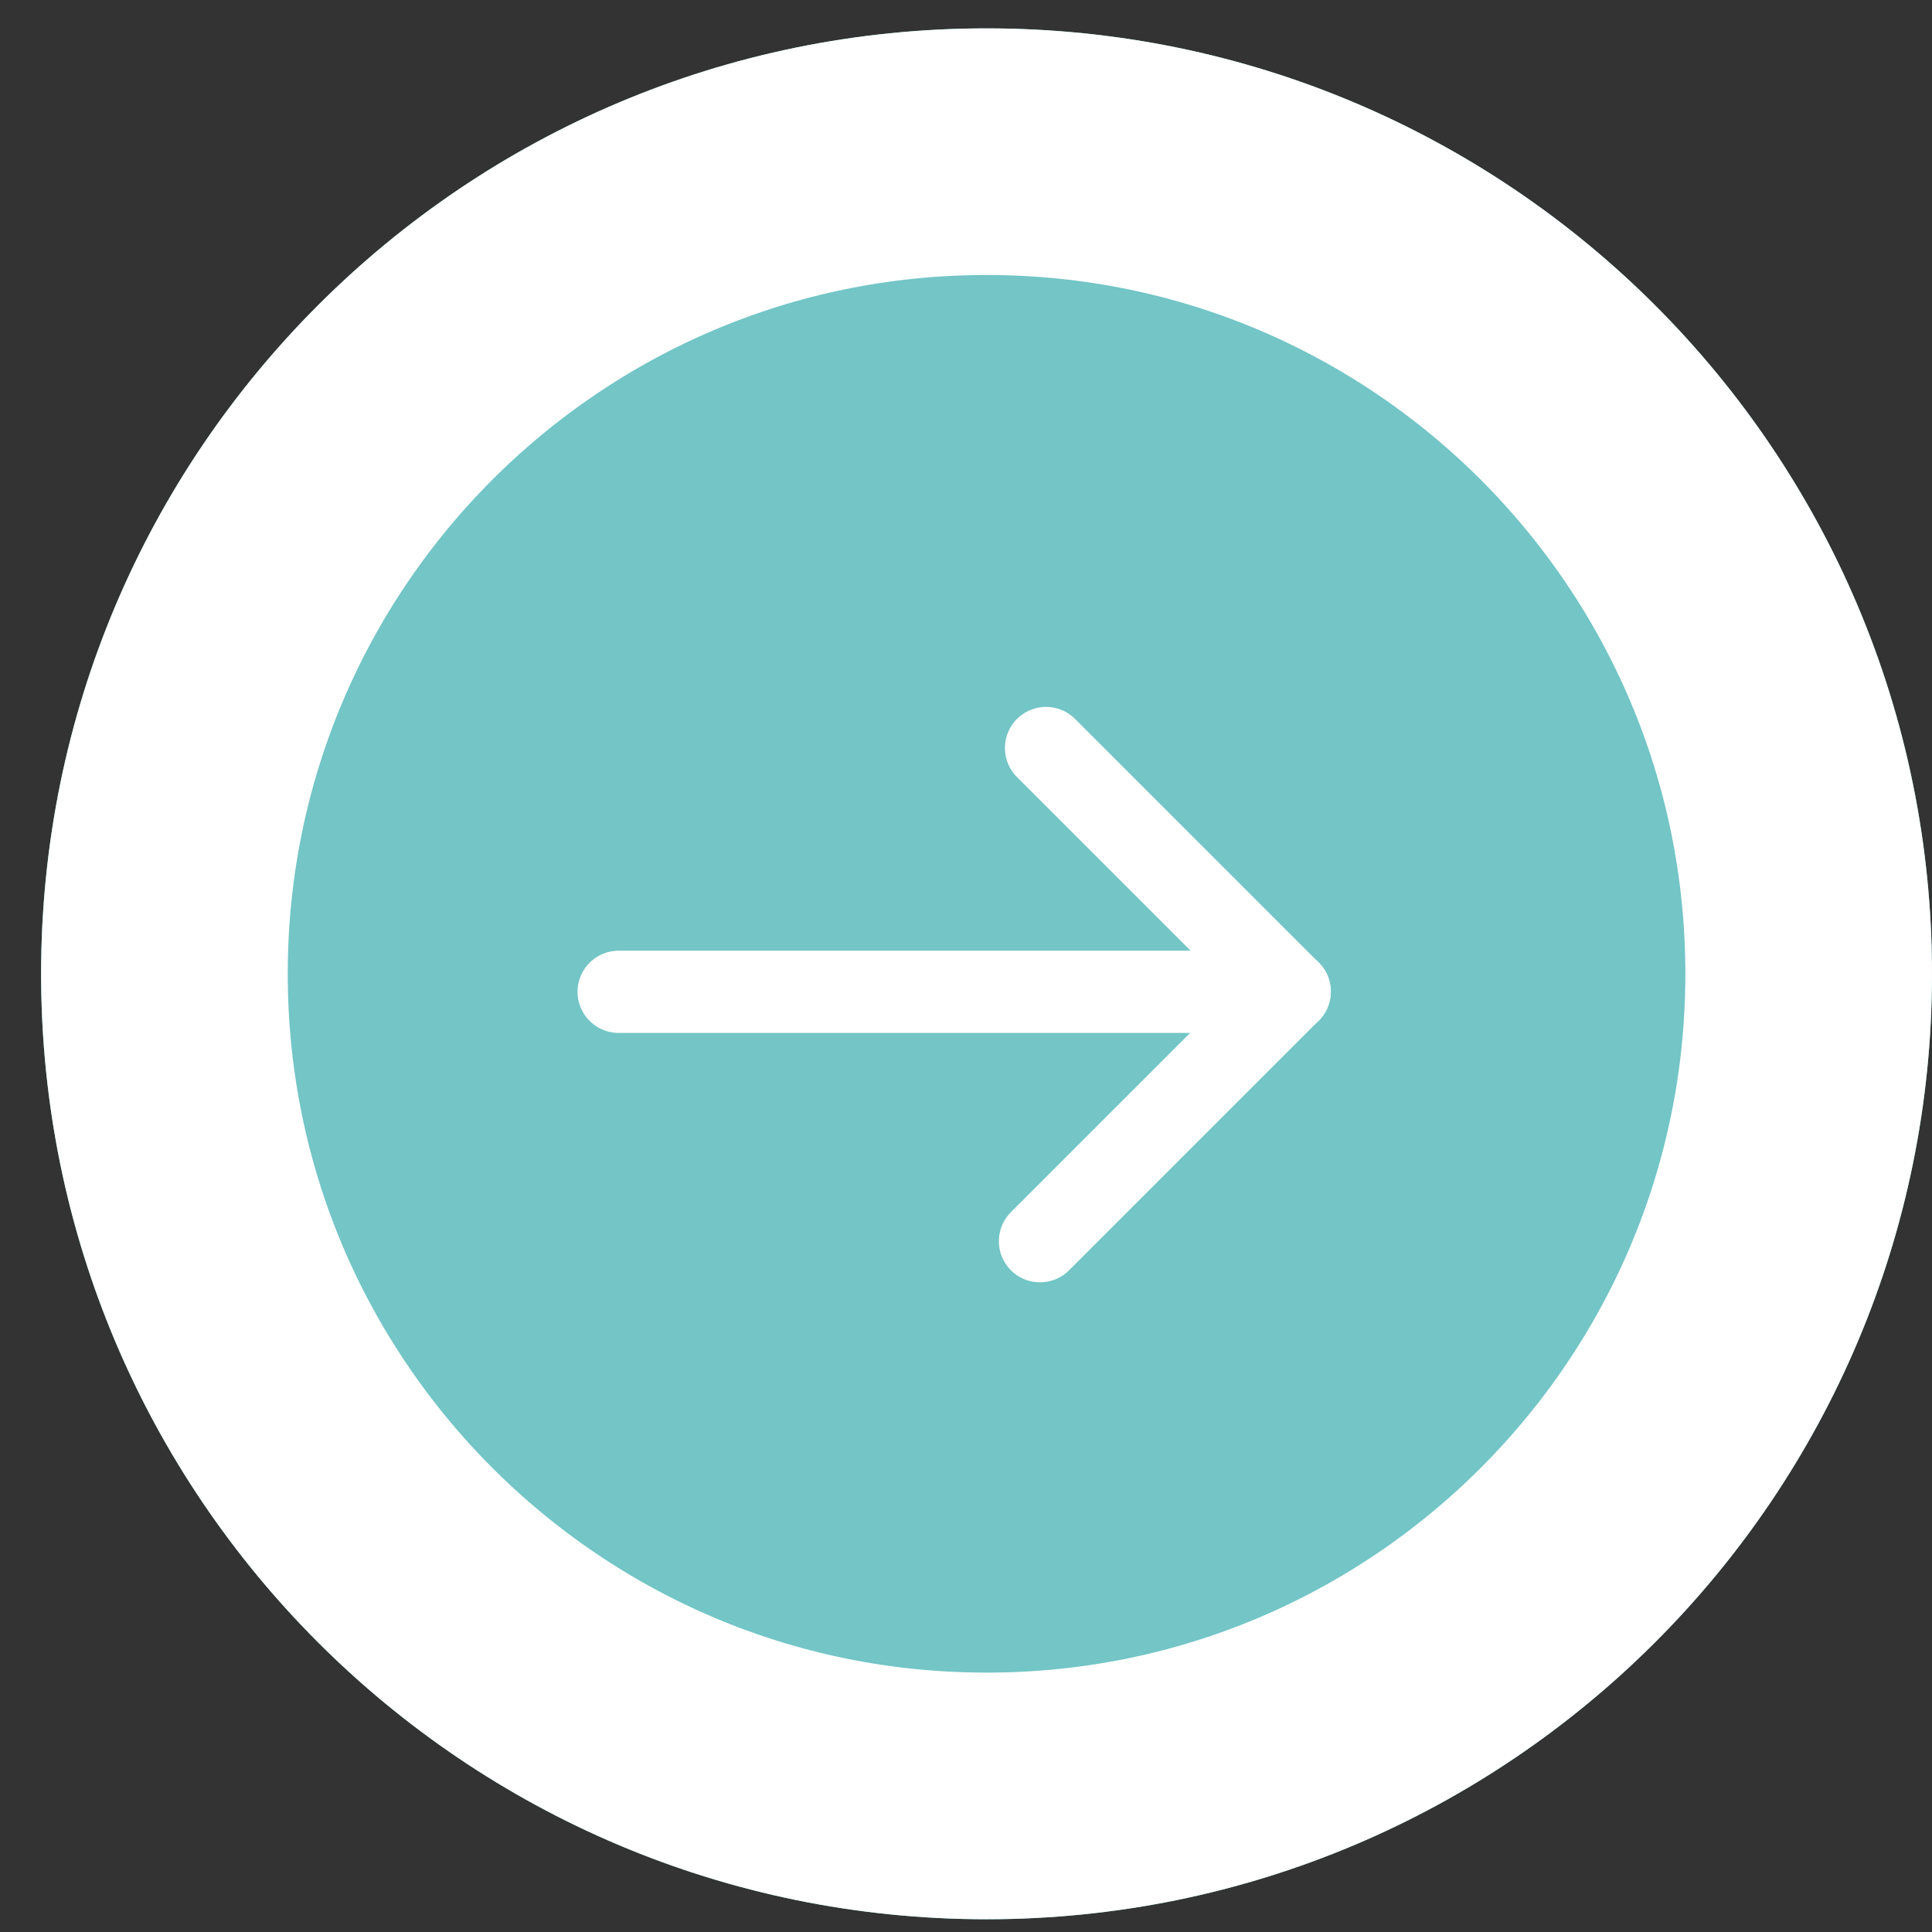 <svg xmlns="http://www.w3.org/2000/svg" width="47" height="47" viewBox="0 0 47 47"><rect x="0" y="0" width="47" height="47" fill="#333333" stroke="none"/><defs><clipPath id="ukwpa"><path fill="#fff" d="M1 23.69c0-12.703 10.297-23 23-23s23 10.297 23 23-10.297 23-23 23-23-10.297-23-23z"/></clipPath></defs><g><g><g><path fill="#73c5c6" d="M1 23.69c0-12.703 10.297-23 23-23s23 10.297 23 23-10.297 23-23 23-23-10.297-23-23z"/><path fill="none" stroke="#fff" stroke-miterlimit="20" stroke-width="12" d="M1 23.69c0-12.703 10.297-23 23-23h0c12.703 0 23 10.297 23 23v0c0 12.703-10.297 23-23 23h0c-12.703 0-23-10.297-23-23z" clip-path="url(&quot;#ukwpa&quot;)"/></g><g><path fill="none" stroke="#fff" stroke-linecap="round" stroke-miterlimit="20" stroke-width="2" d="M15.05 24.128h15.463"/></g><g><path fill="none" stroke="#fff" stroke-linecap="round" stroke-miterlimit="20" stroke-width="2" d="M25.447 18.197l5.928 5.928"/></g><g><path fill="none" stroke="#fff" stroke-linecap="round" stroke-miterlimit="20" stroke-width="2" d="M25.3 30.195l6.075-6.075"/></g></g></g></svg>